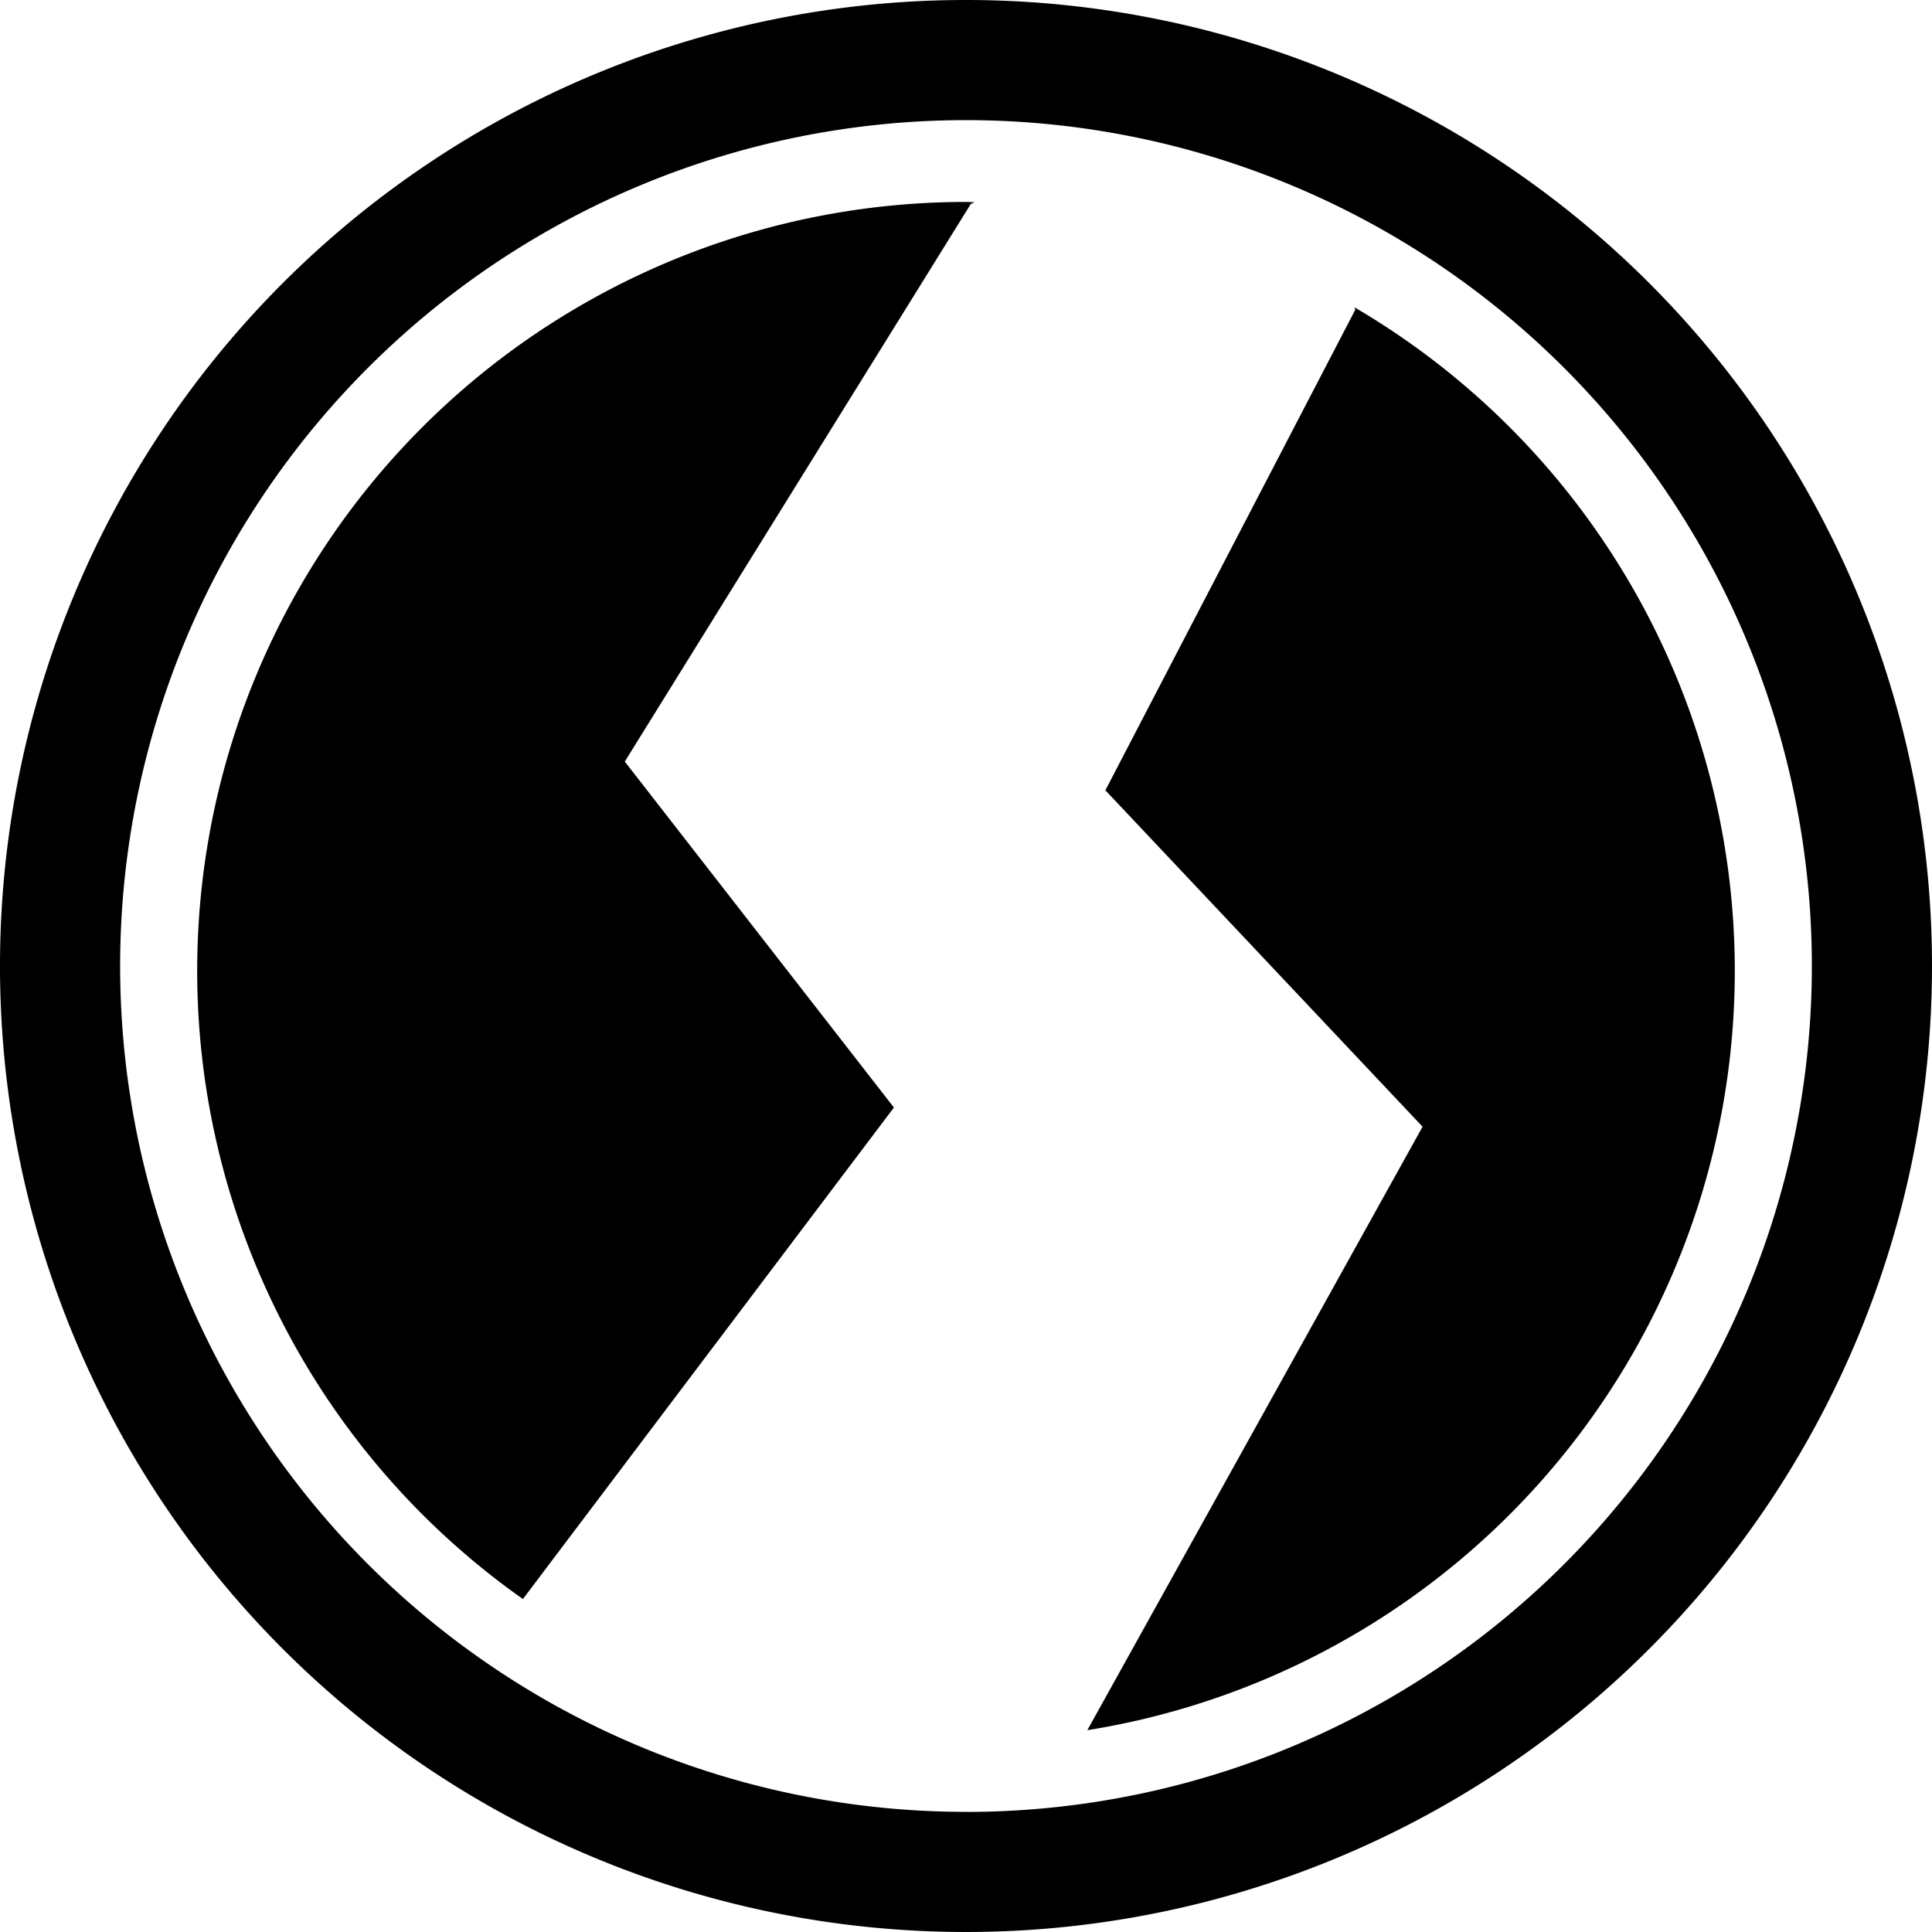 <svg xmlns="http://www.w3.org/2000/svg" width="92.706" height="92.706" viewBox="0 0 92.706 92.706"><path d="M769.686,51.956a46.353,46.353,0,1,0,46.353,46.353A46.353,46.353,0,0,0,769.686,51.956Zm0,86.941a40.588,40.588,0,1,1,40.588-40.588A40.588,40.588,0,0,1,769.686,138.9Z" transform="translate(-723.333 -51.956)"/><path d="M777.272,116.414l-12.914-16.6,16.6-26.751c.059-.033.125-.061.187-.092-.14,0-.278-.011-.418-.011A36.892,36.892,0,0,0,759.469,140Z" transform="translate(-734.378 -63.27)"/><path d="M849.273,83.922c.012.04.03.078.041.118L837.322,107.1l15.22,16.143L836.456,152.2a36.9,36.9,0,0,0,12.817-68.277Z" transform="translate(-784.281 -69.178)"/></svg>